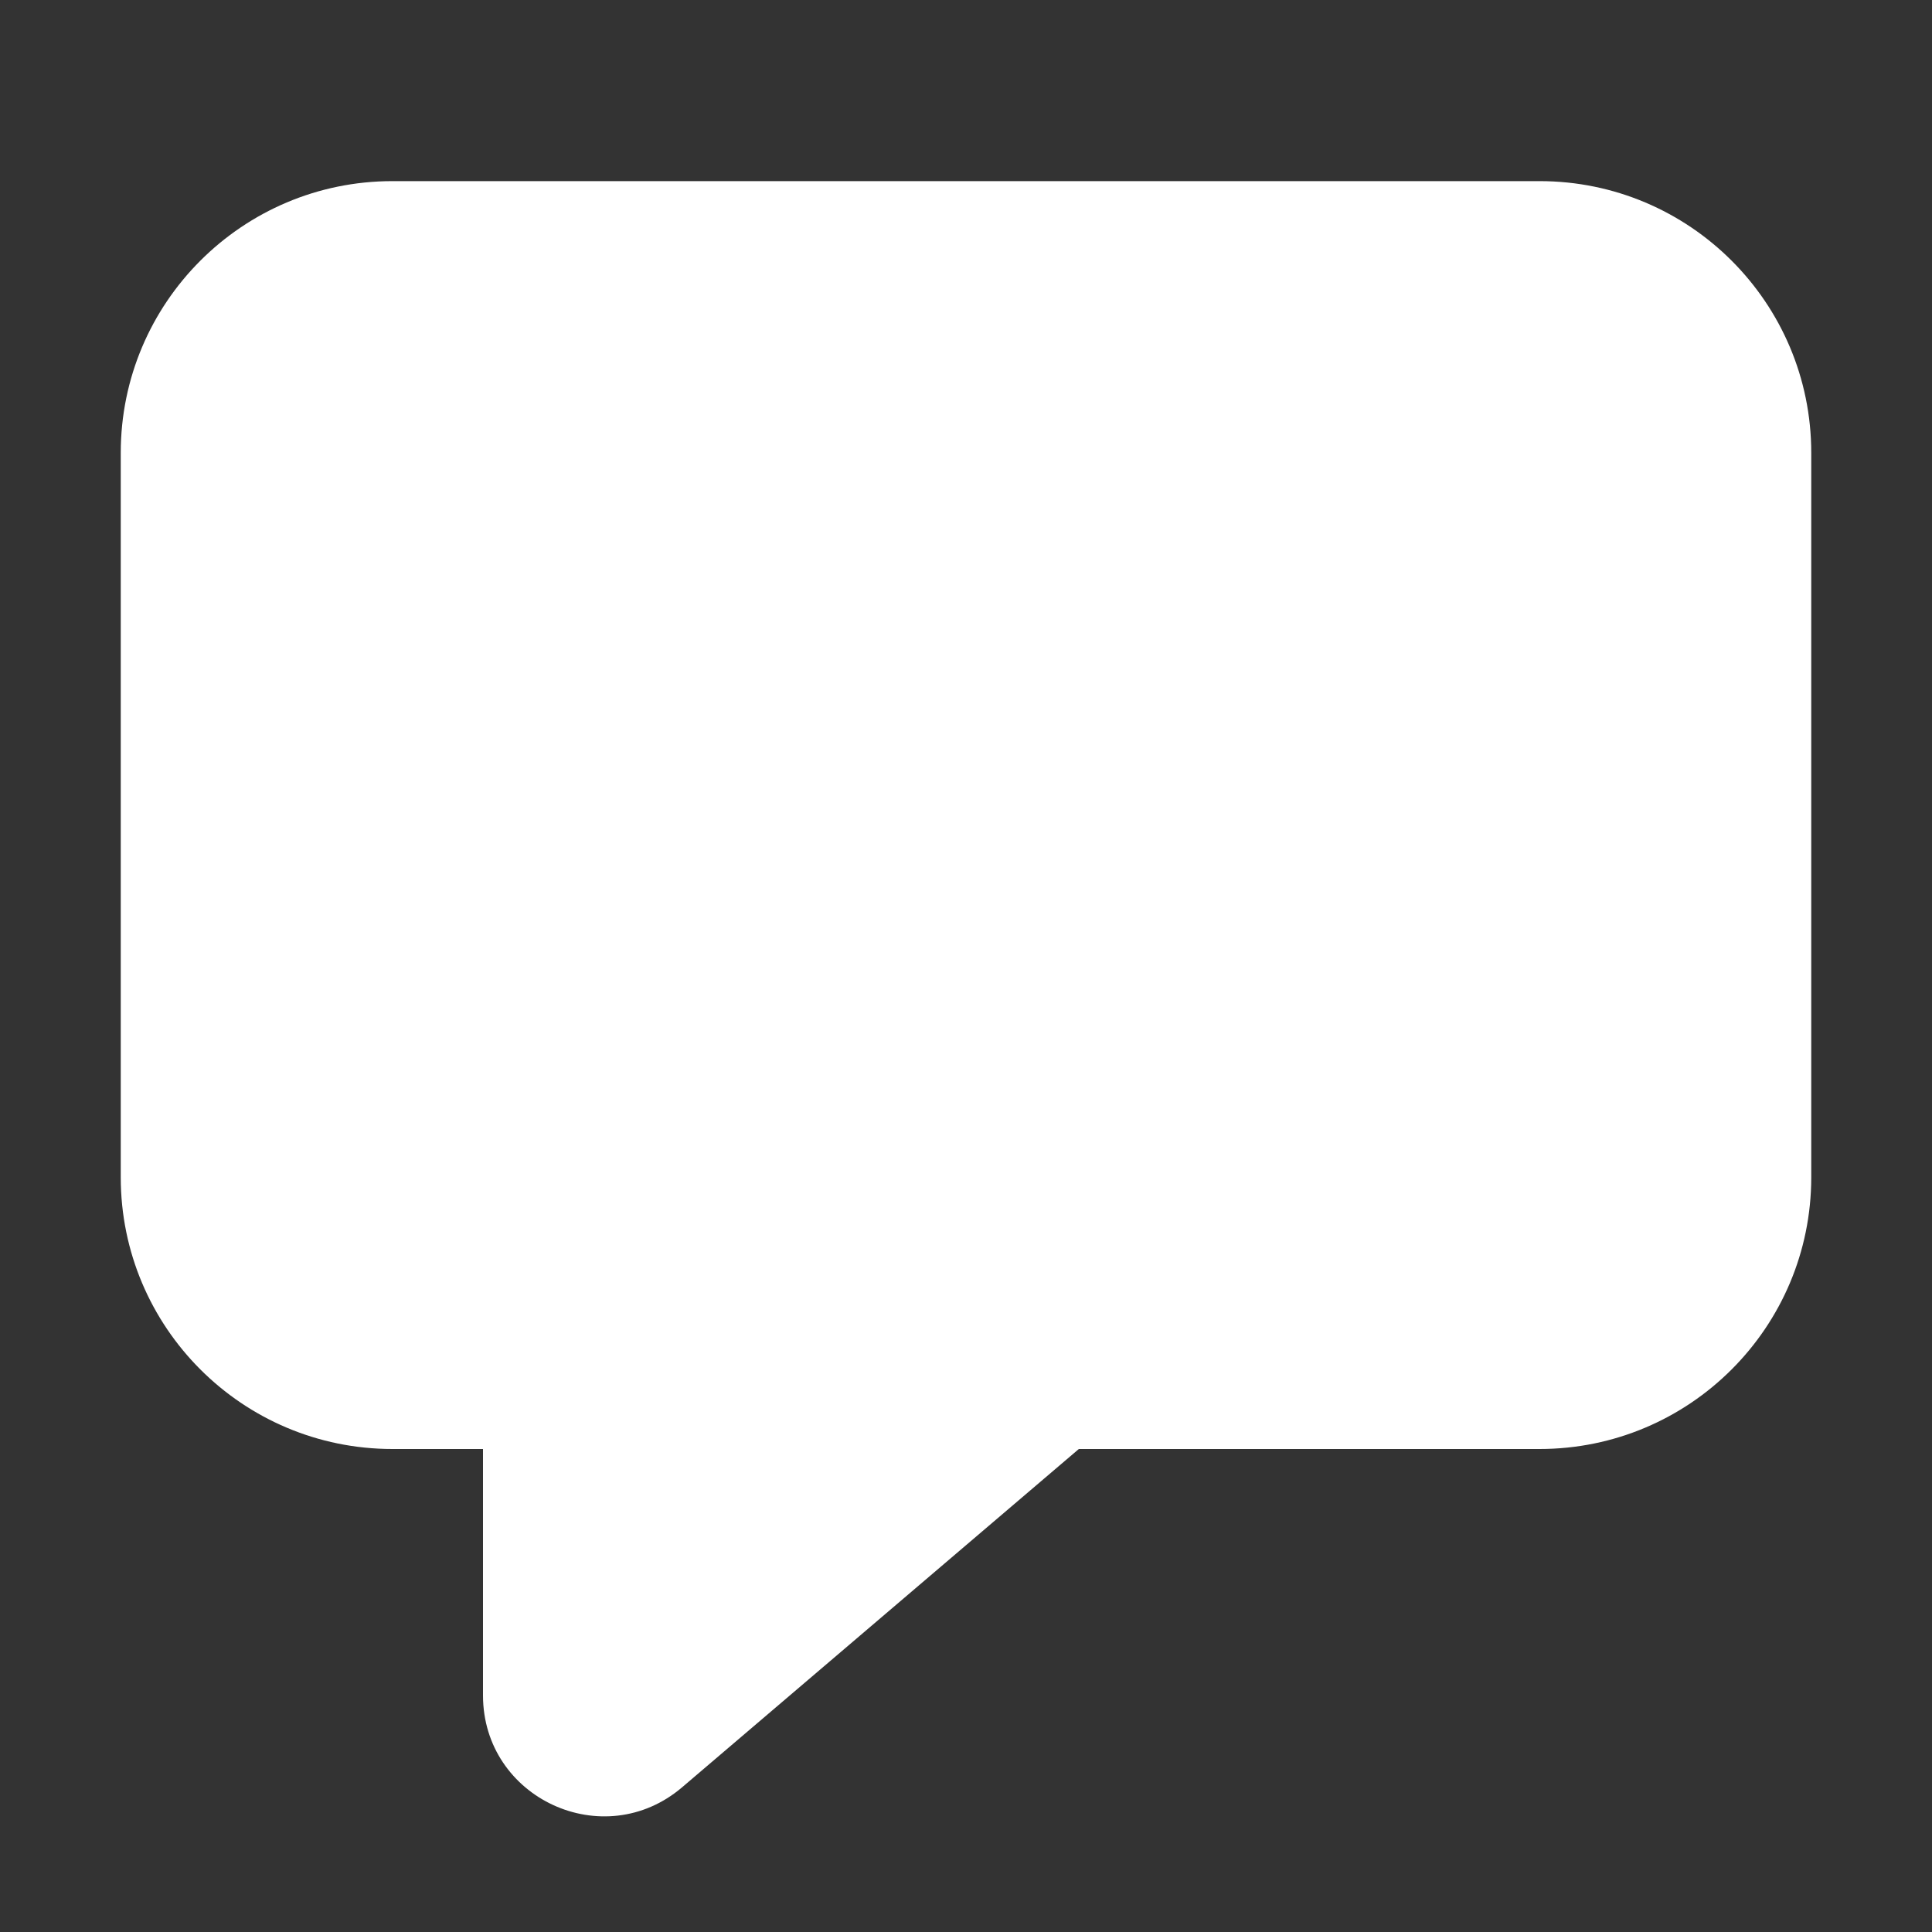 <svg width="32" height="32" viewBox="0 0 32 32" fill="none" xmlns="http://www.w3.org/2000/svg">
<rect x="0" y="0" width="32" height="32" fill="#333333" stroke="none"/>
<path d="M6.5 3C4.015 3 2 5.015 2 7.5V19.5C2 21.985 4.015 24 6.5 24H8V28.081C8 29.787 9.999 30.71 11.298 29.603L17.869 24H25.5C27.985 24 30 21.985 30 19.5V7.5C30 5.015 27.985 3 25.5 3H6.5Z" fill="#ffffff"/>
</svg>
